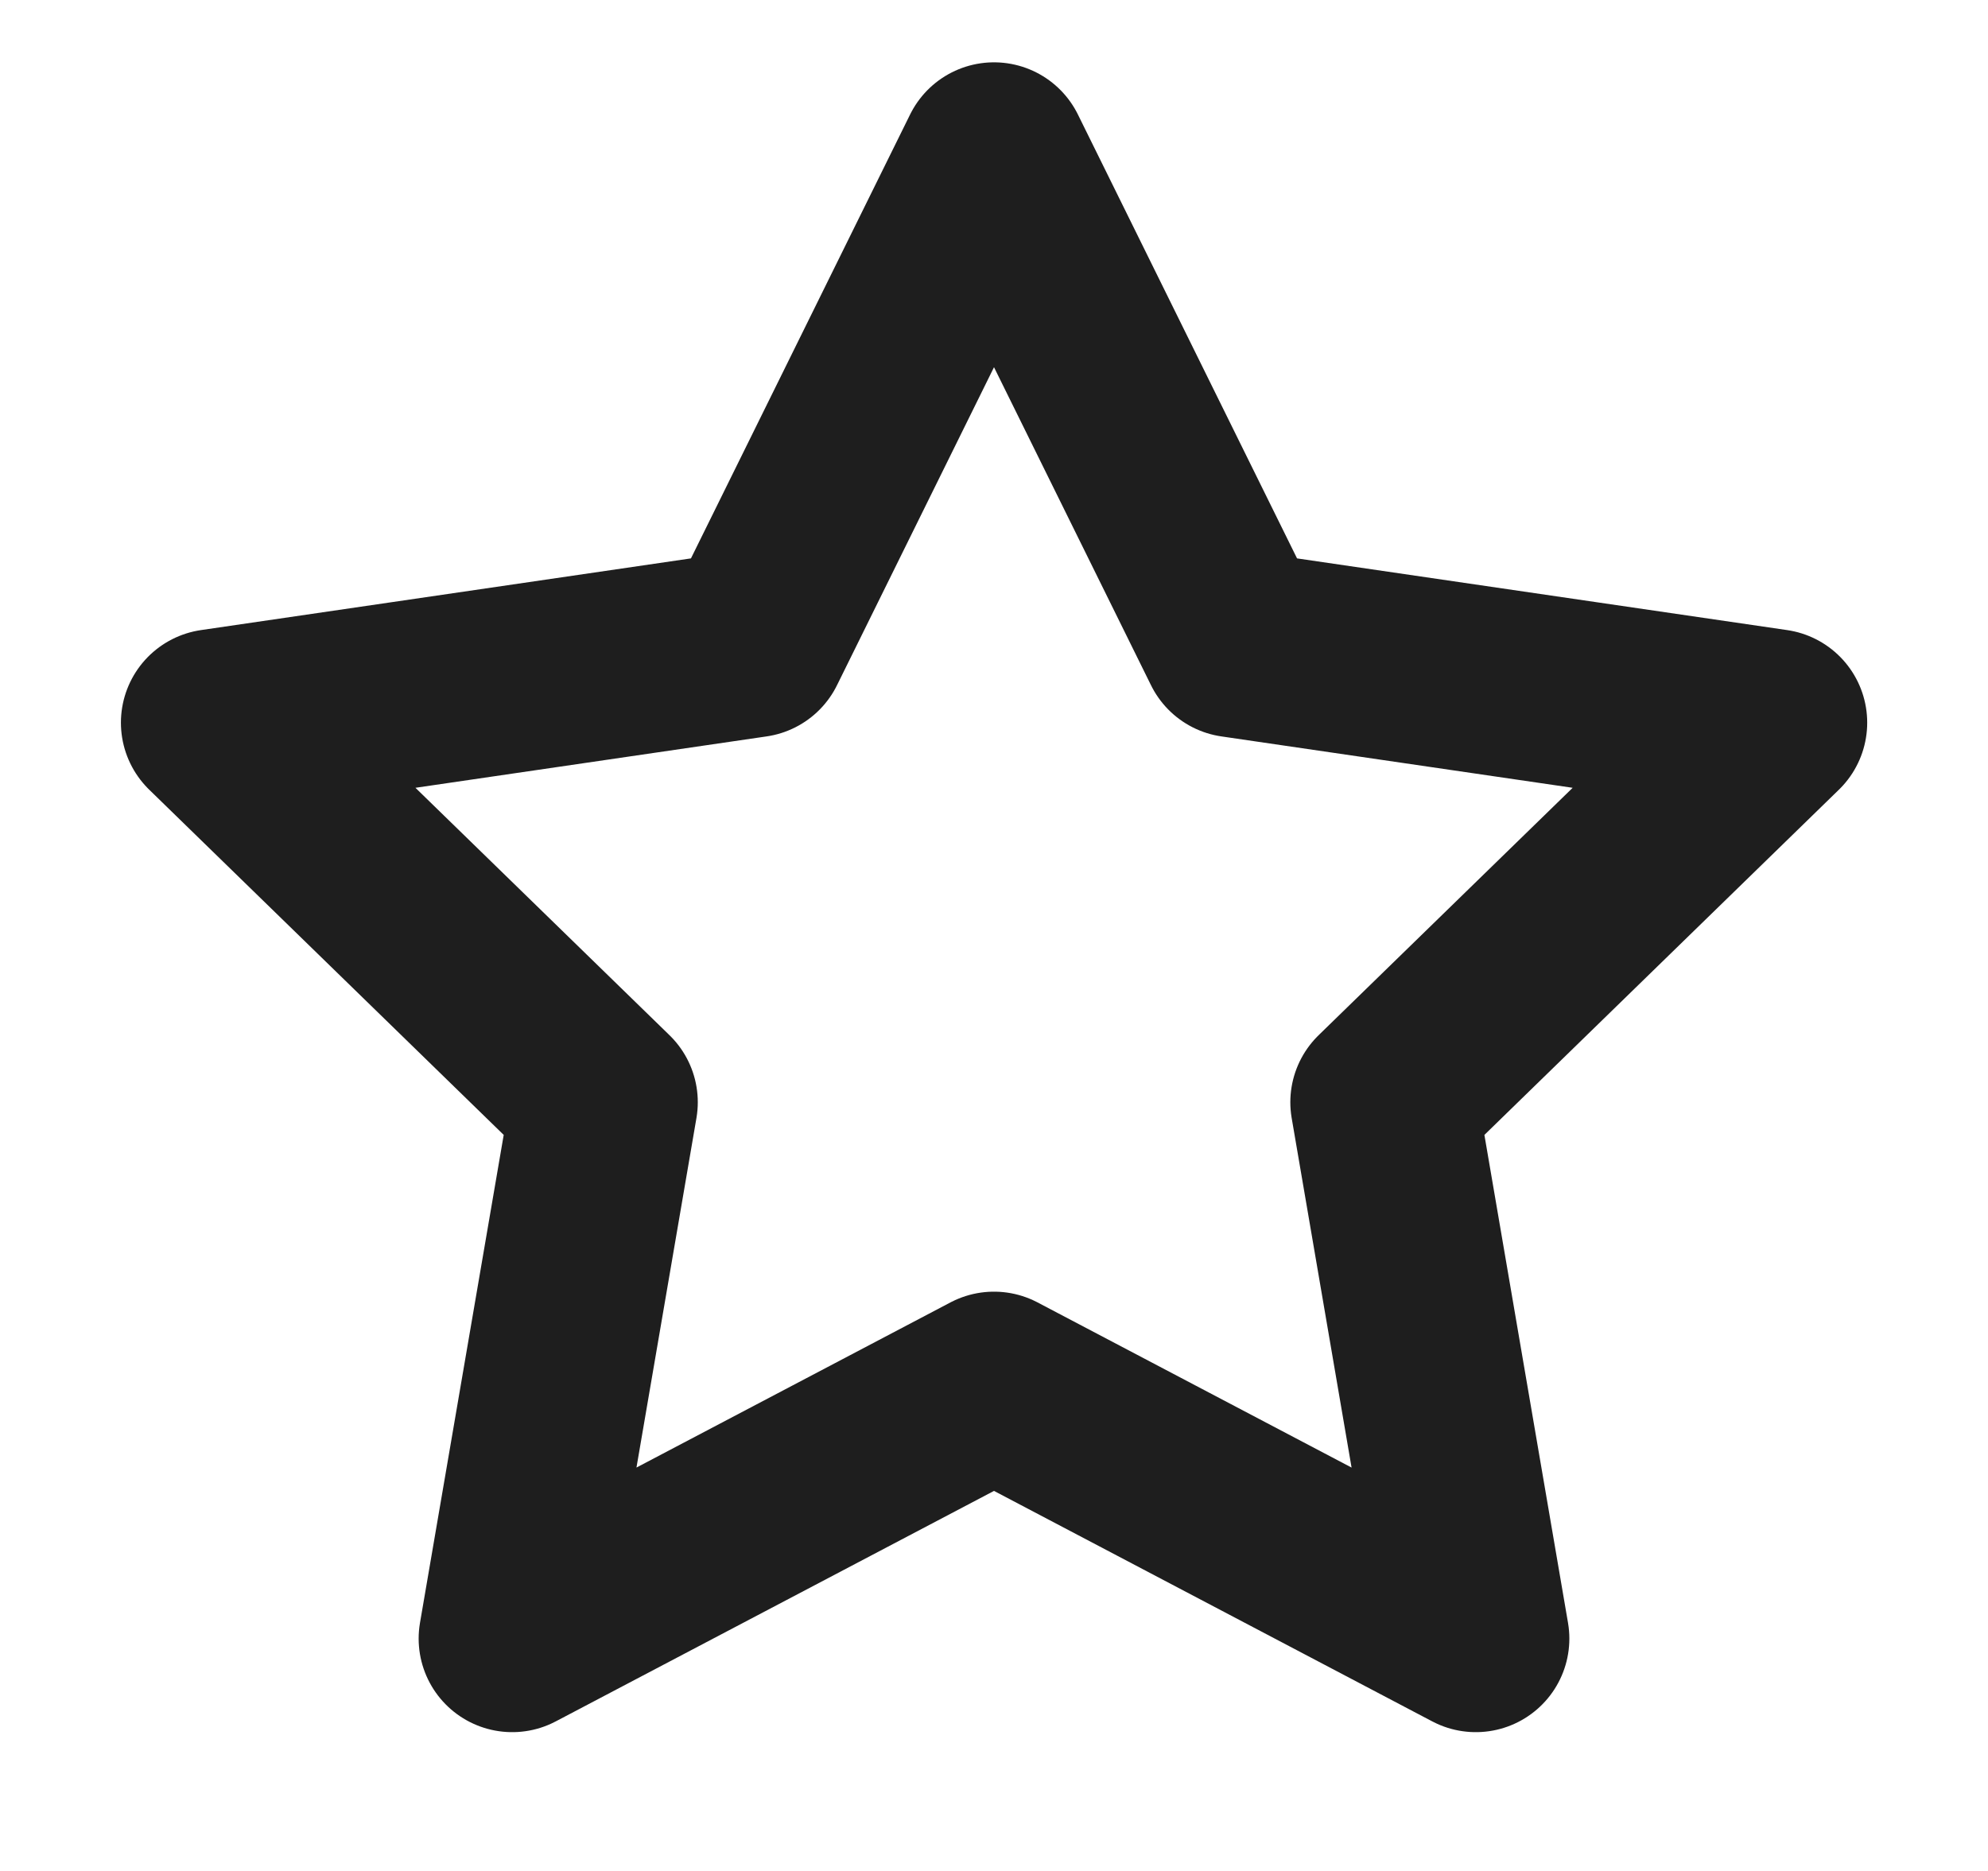 <svg width="17" height="16" fill="none" xmlns="http://www.w3.org/2000/svg"><path d="m8.5 1.333 2.06 4.173 4.607.674-3.333 3.246.786 4.587-4.12-2.167-4.12 2.167.787-4.587L1.834 6.18l4.606-.674L8.5 1.333Z" stroke="#1E1E1E" stroke-width="1.6" stroke-linecap="round" stroke-linejoin="round"/></svg>